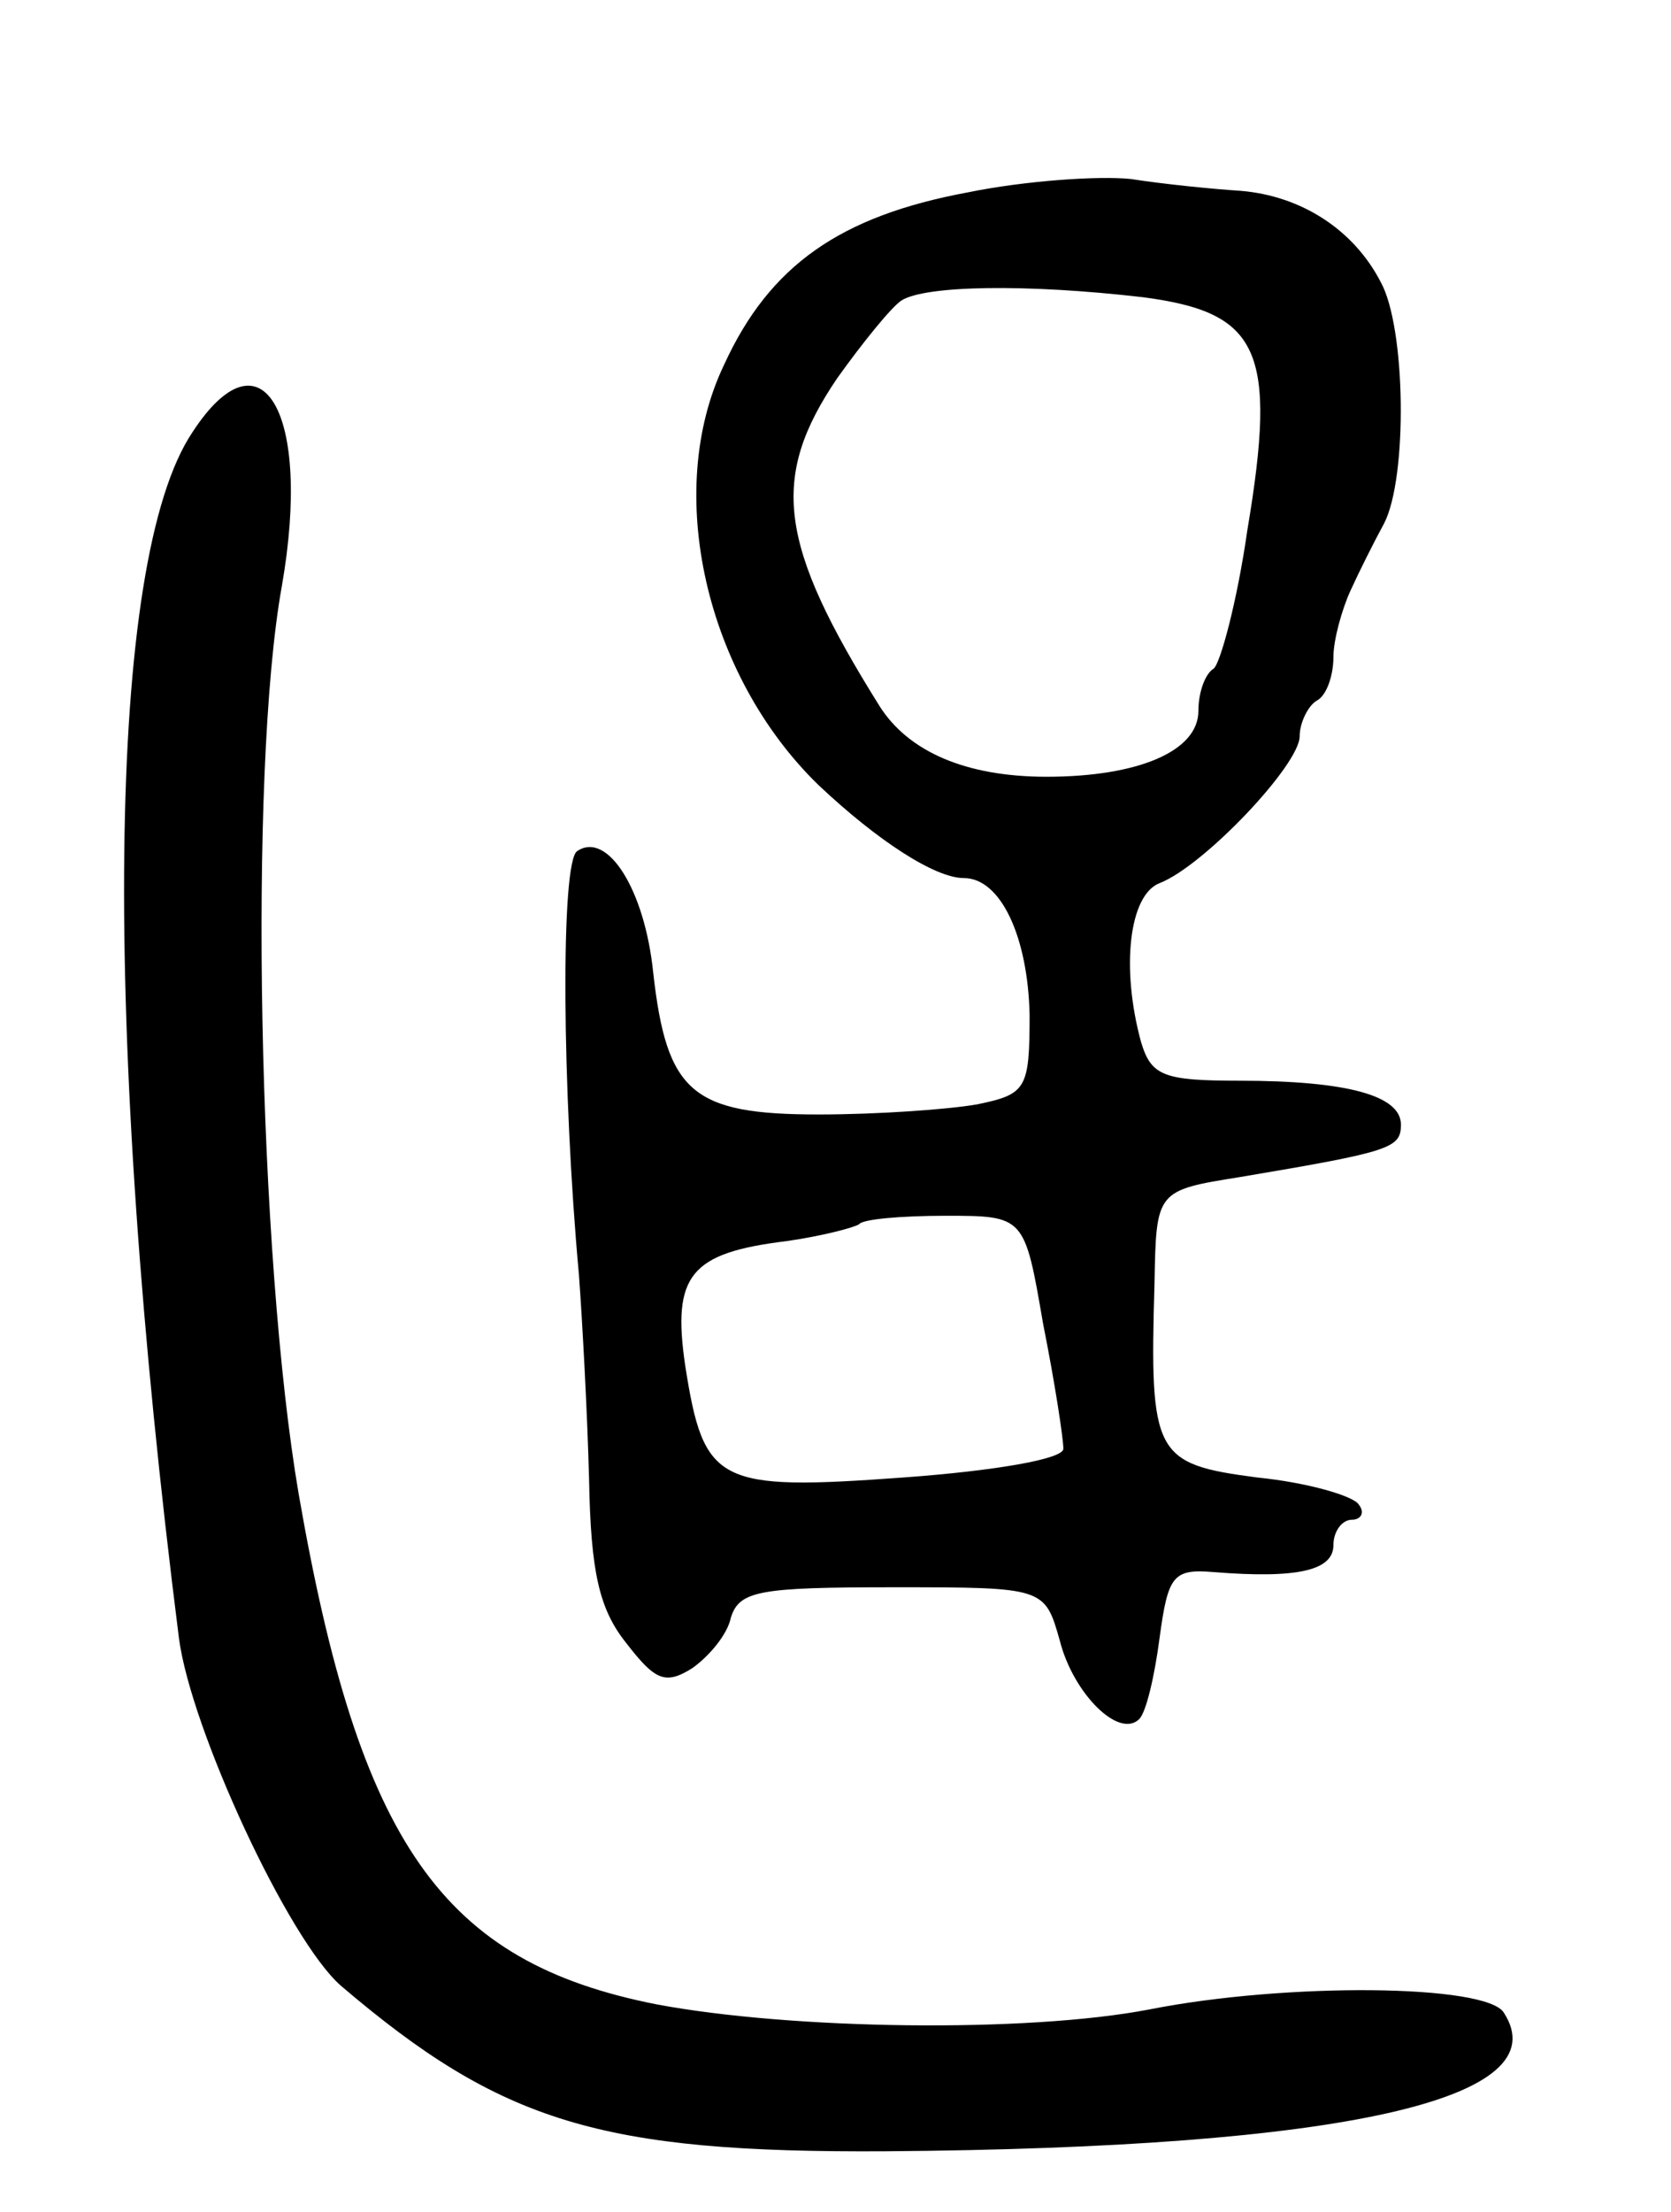 <svg version="1.0" xmlns="http://www.w3.org/2000/svg"
 width="99pt" height="131pt" viewBox="0 0 99 131"
 preserveAspectRatio="xMidYMid meet">
<g transform="translate(0,131) scale(0.1,-0.1)"
fill="#000000" stroke="none">
<path d="M573 1196 c-75 -14 -117 -43 -144 -102 -36 -75 -11 -184 56 -249 35
-33 69 -55 86 -55 22 0 38 -35 39 -81 0 -44 -2 -47 -31 -53 -17 -3 -59 -6 -94
-6 -75 0 -90 13 -98 84 -5 49 -27 84 -45 72 -10 -6 -9 -142 1 -251 2 -27 5
-82 6 -121 1 -55 6 -77 22 -97 17 -22 23 -25 39 -15 10 7 21 20 23 30 5 16 17
18 96 18 90 0 90 0 99 -32 8 -31 35 -58 47 -46 4 4 9 25 12 48 5 37 8 41 32
39 50 -4 71 1 71 16 0 8 5 15 11 15 5 0 8 4 4 9 -3 5 -30 13 -60 16 -61 8 -64
13 -61 115 1 55 1 55 51 63 89 15 95 17 95 31 0 17 -31 26 -96 26 -45 0 -52 3
-58 23 -12 44 -7 87 11 94 26 10 83 70 83 87 0 8 5 18 10 21 6 3 10 15 10 26
0 10 5 28 10 39 5 11 14 29 20 40 14 27 13 116 -2 143 -16 31 -47 51 -83 54
-16 1 -46 4 -65 7 -19 2 -63 -1 -97 -8z m104 -62 c69 -9 80 -31 62 -138 -6
-42 -16 -79 -20 -82 -5 -3 -9 -14 -9 -25 0 -24 -36 -39 -90 -39 -48 0 -82 15
-99 42 -60 96 -65 135 -25 194 15 21 32 42 38 46 14 9 74 10 143 2z m-59 -608
c7 -35 12 -68 12 -74 0 -6 -40 -13 -95 -17 -110 -8 -118 -4 -129 66 -8 54 3
67 60 74 21 3 40 8 43 10 2 3 25 5 51 5 47 0 47 0 58 -64z"/>
<path d="M114 1054 c-51 -76 -54 -351 -8 -714 7 -54 65 -179 96 -206 95 -81
154 -99 323 -98 272 2 399 31 366 82 -10 17 -129 18 -210 2 -73 -14 -212 -12
-292 3 -127 25 -176 95 -212 302 -24 140 -30 427 -10 538 18 103 -12 154 -53
91z"/>
</g>
</svg>
